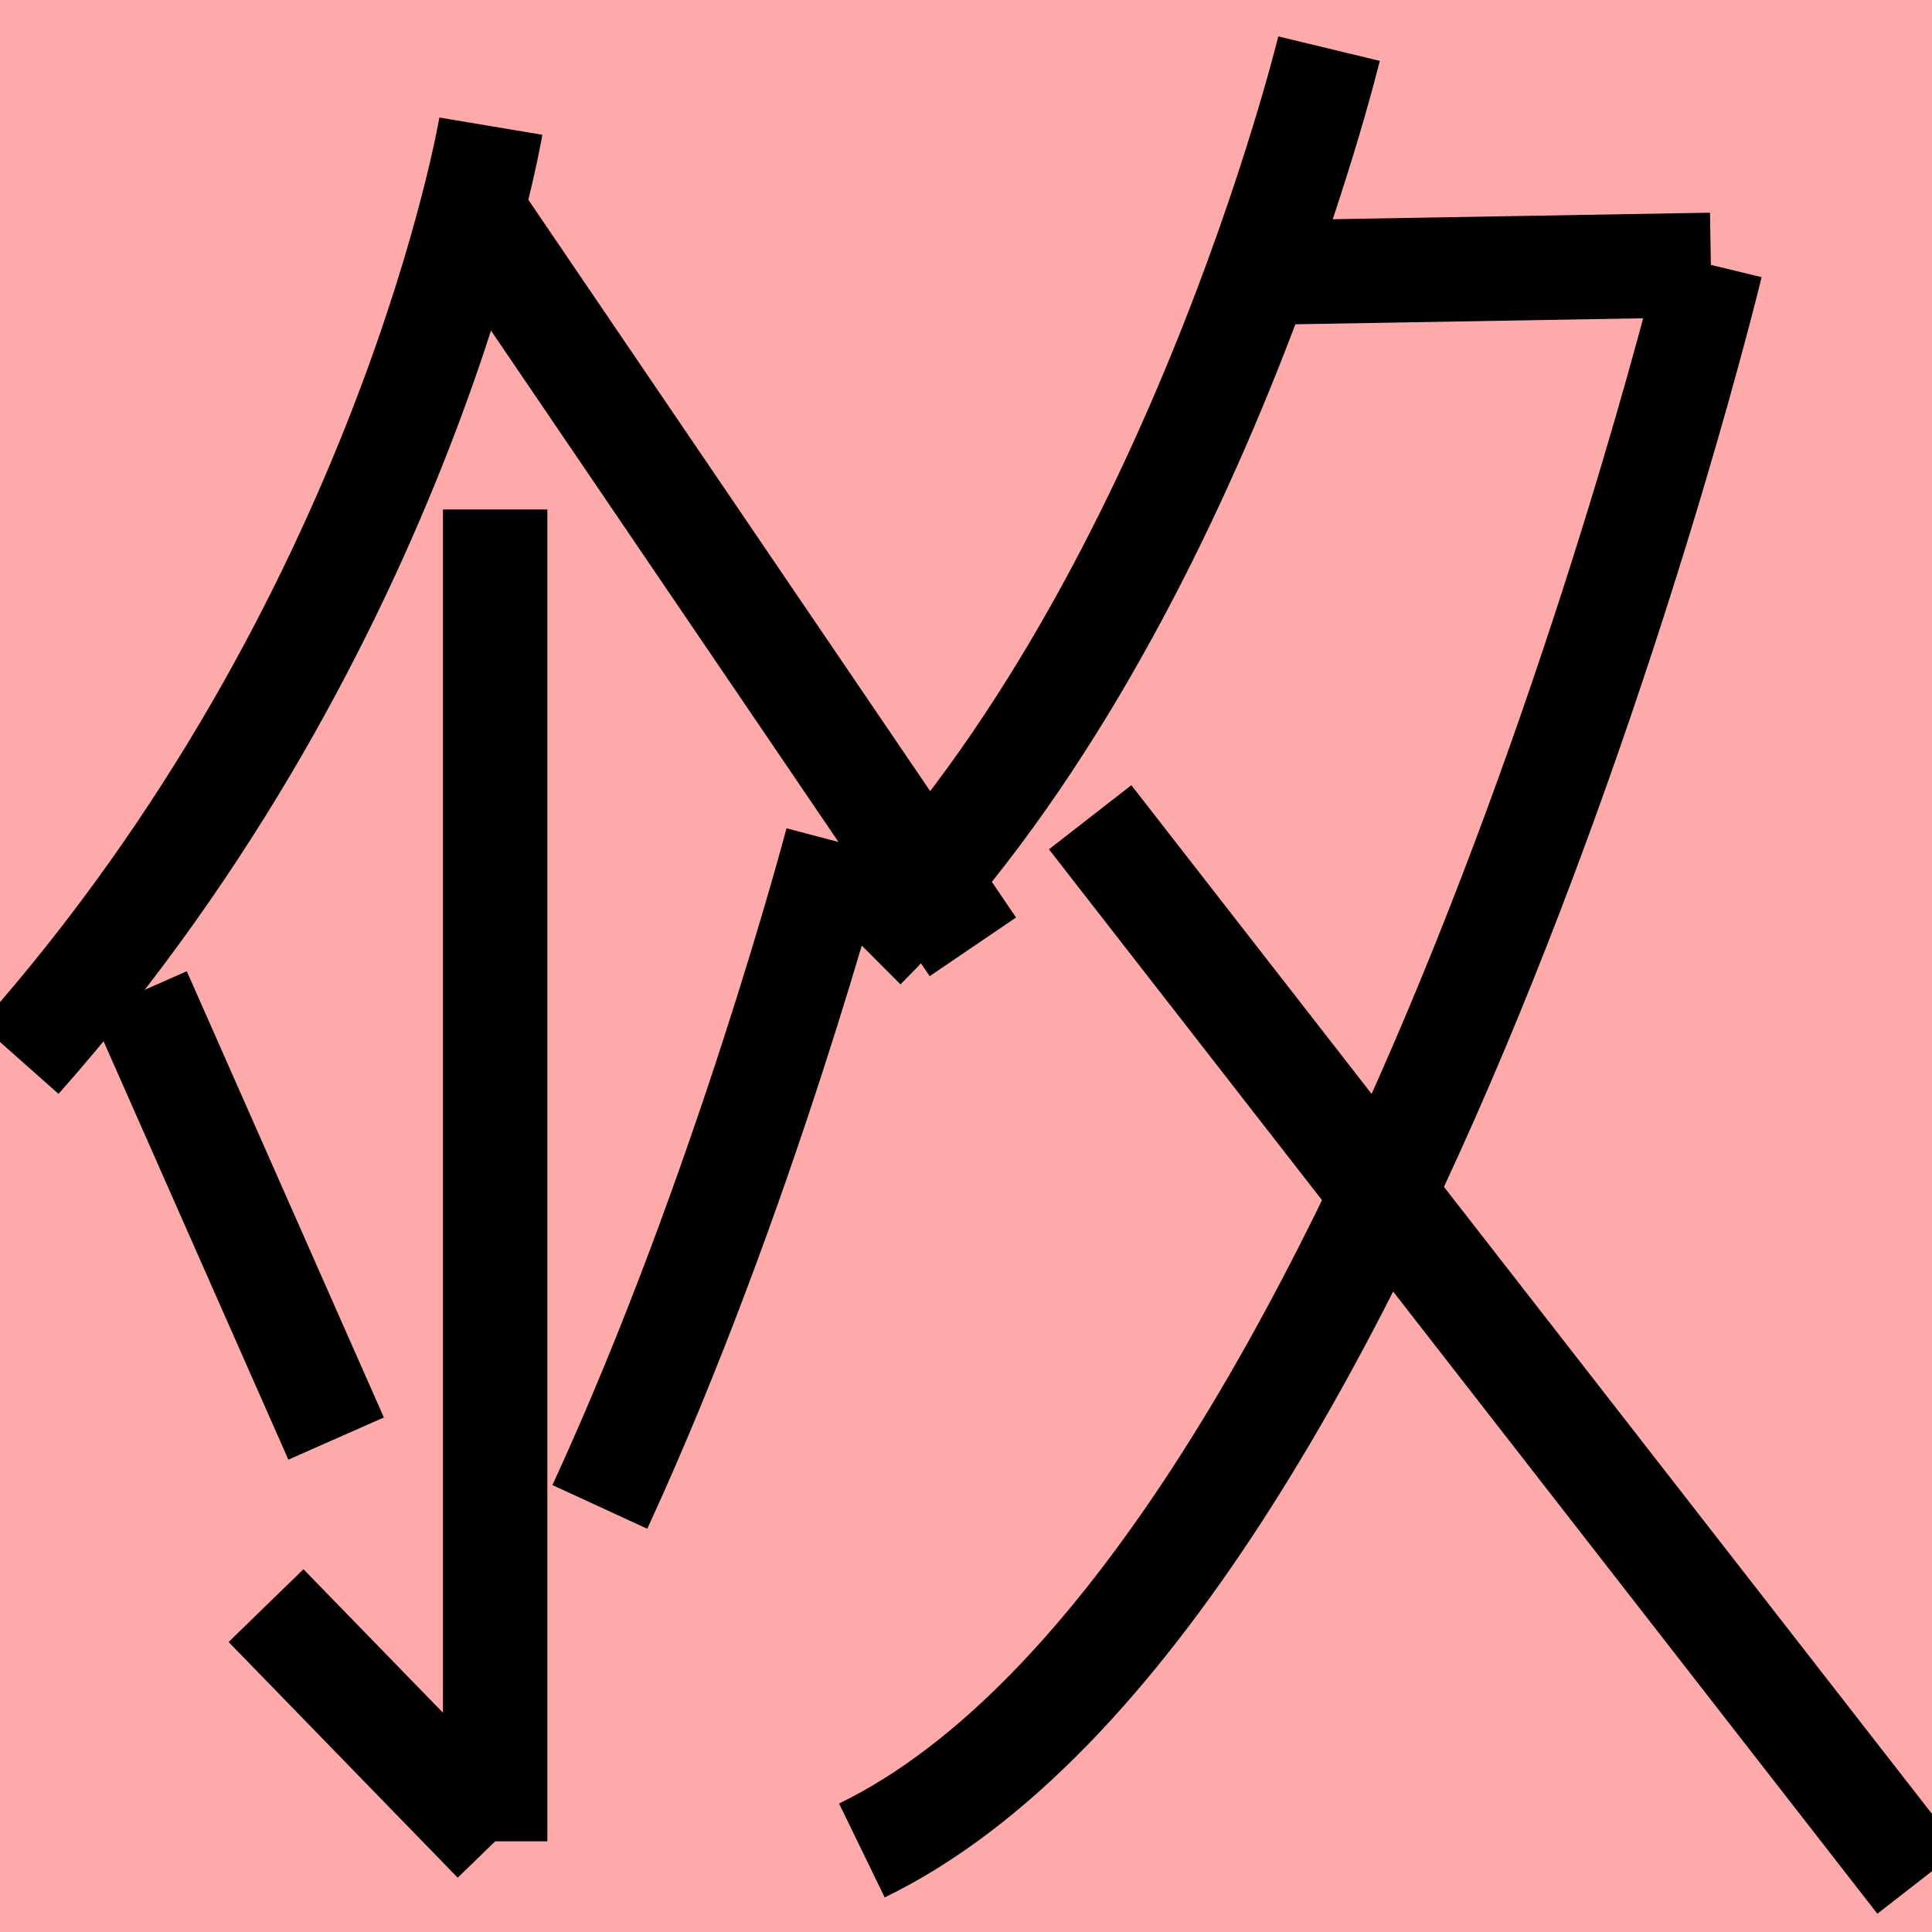 <?xml version="1.0" encoding="UTF-8"?>
<svg width="20mm" height="20mm" version="1.1" viewBox="0 0 6.754 6.754" xmlns="http://www.w3.org/2000/svg">
    <!-- From 玄AF11:AG12 -->
    <path fill="#faa" d="m0 0 h20v20h-20" />
    <g fill="none" stroke="#000" stroke-width=".365" >
        <path d="M1.716 0.441s-0.29 1.731-1.648 3.262" />
		<path d="M1.656 0.742l1.745 2.568" />
		<path d="M1.731 1.781v4.656" />
		<path d="M2.926 2.942s-0.323 1.228-0.829 2.326" />
		<path d="M1.731 6.437l-0.801-0.824" />
		<path d="M0.486 3.469l0.689 1.56" />
		<path d="M4.646 0.17s-0.482 1.999-1.627 3.142" />
		<path d="M5.981 0.926s-1.122 4.646-2.968 5.543" />
		<path d="M3.811 2.857l2.896 3.721" />
		<path d="M5.981 0.926l-1.506 0.026" />
    </g>
</svg>